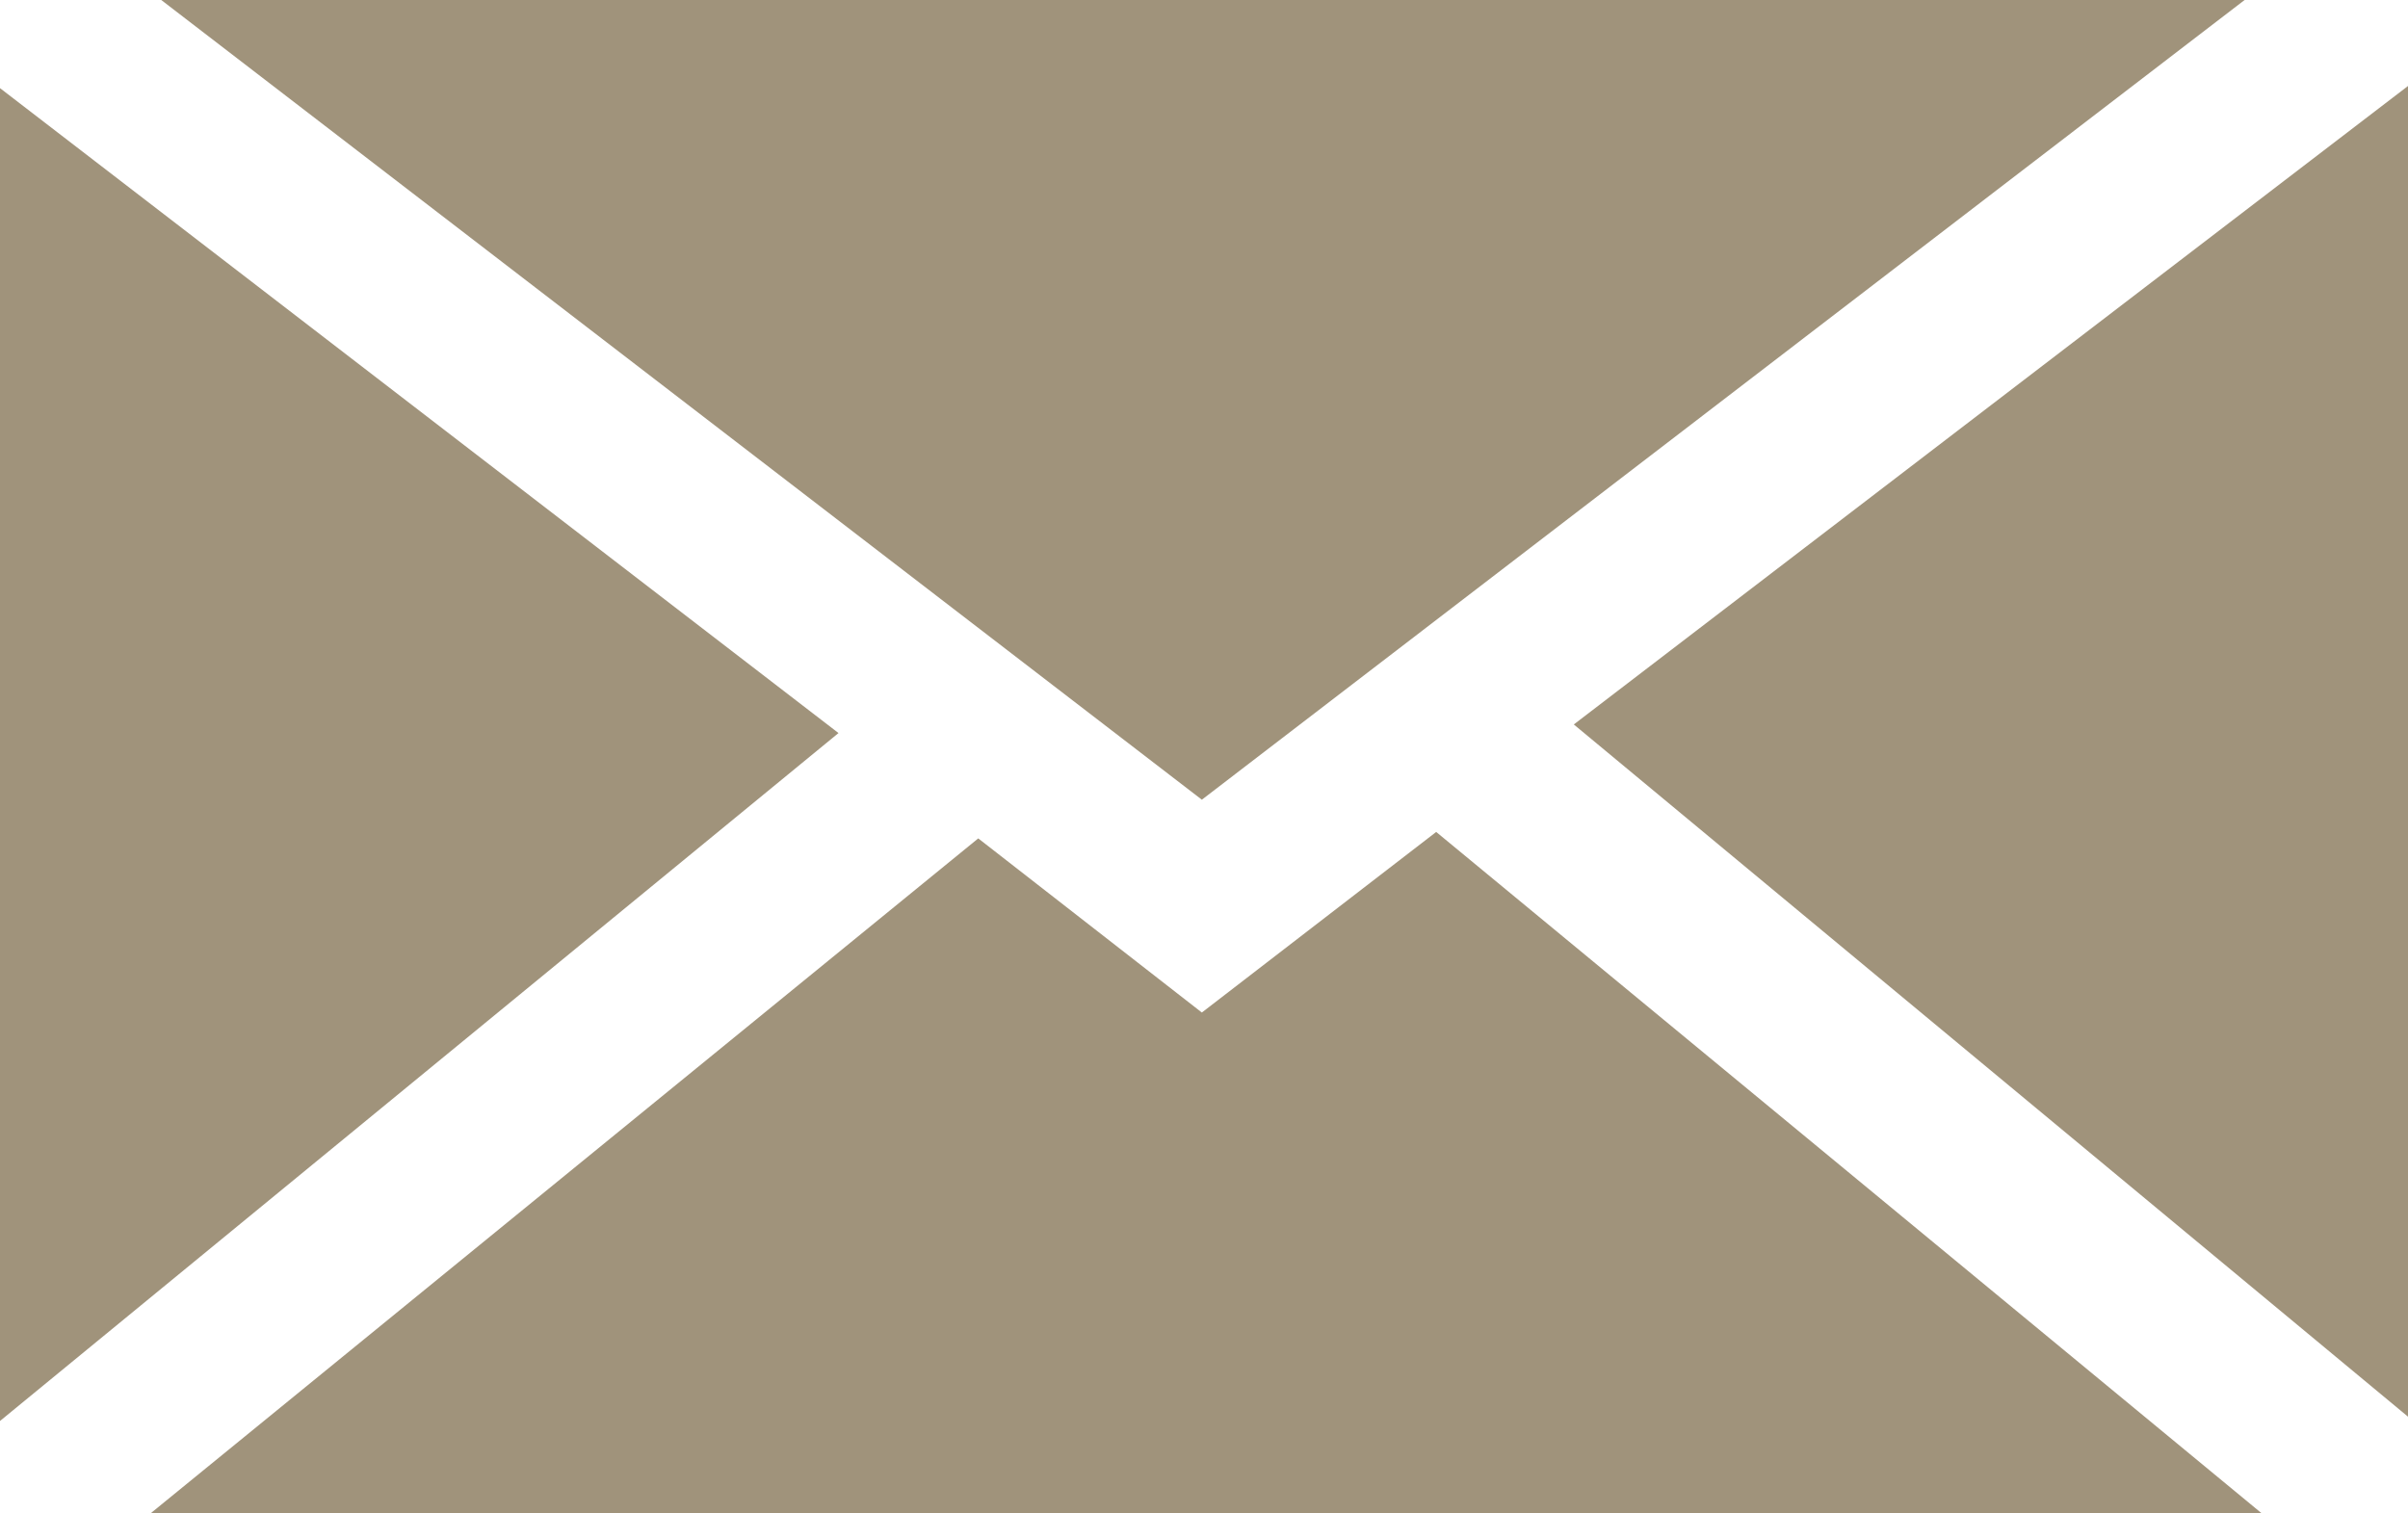 <?xml version="1.0" encoding="UTF-8"?>
<svg id="Layer_2" data-name="Layer 2" xmlns="http://www.w3.org/2000/svg" viewBox="0 0 11.2 7.04">
  <defs>
    <style>
      .cls-1 {
        fill: #a0937b;
      }
    </style>
  </defs>
  <g id="Layer_1-2" data-name="Layer 1">
    <g>
      <polygon class="cls-1" points="5.59 3.72 .75 0 10.44 0 5.59 3.72"/>
      <polygon class="cls-1" points="3.9 3.41 0 6.61 0 .41 3.9 3.41"/>
      <polygon class="cls-1" points="4.55 3.9 5.59 4.71 6.68 3.87 10.52 7.04 .7 7.04 4.55 3.9"/>
      <polygon class="cls-1" points="7.32 3.37 11.2 .4 11.2 6.59 7.32 3.37"/>
    </g>
  </g>
</svg>